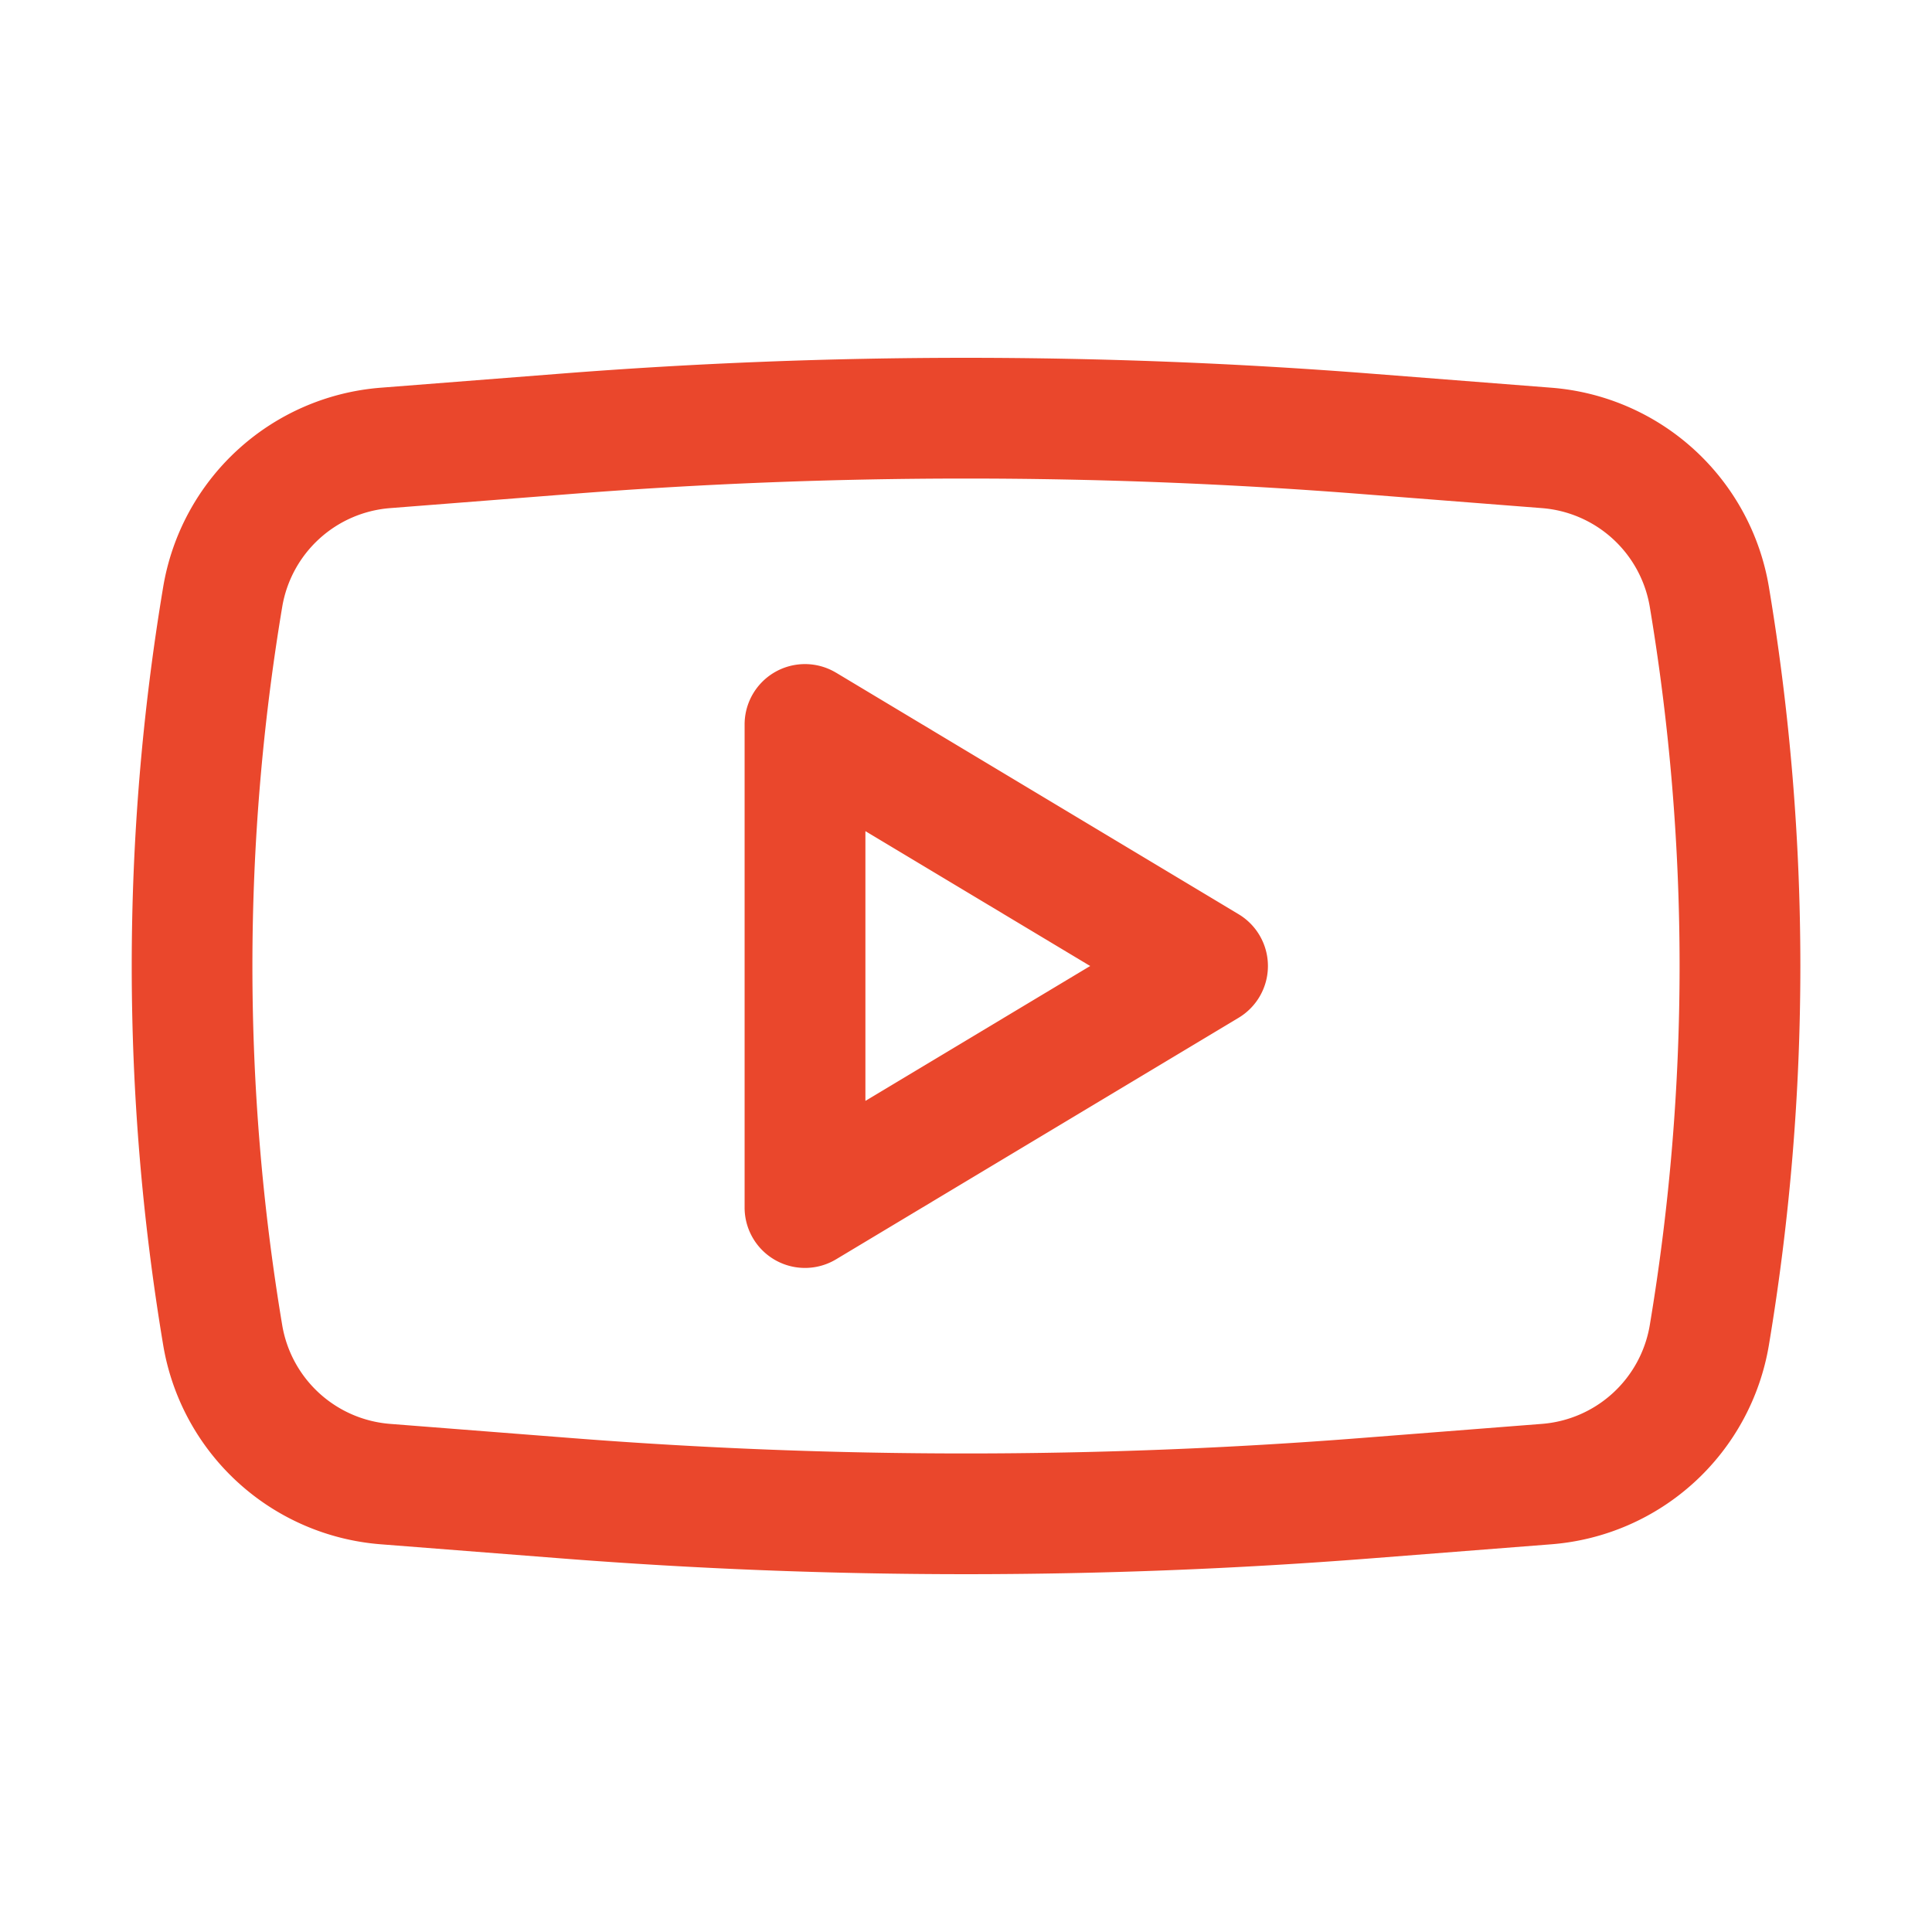 <svg width="44" height="44" fill="none" xmlns="http://www.w3.org/2000/svg"><path fill-rule="evenodd" clip-rule="evenodd" d="M19.04 15.32a1.375 1.375 0 00-2.082 1.18v11a1.375 1.375 0 002.083 1.18l9.166-5.5a1.375 1.375 0 000-2.36l-9.166-5.5zM24.828 22l-5.119 3.072v-6.143L24.828 22z" fill="#EA472C"/><path fill-rule="evenodd" clip-rule="evenodd" d="M31.223 8.509c-6.14-.48-12.307-.48-18.446 0L8.67 8.83a5.455 5.455 0 00-4.954 4.54 52.37 52.37 0 000 17.26 5.454 5.454 0 004.954 4.54l4.108.321c6.14.48 12.307.48 18.446 0l4.108-.321a5.454 5.454 0 004.954-4.54 52.371 52.371 0 000-17.26 5.454 5.454 0 00-4.954-4.54l-4.108-.321zm-18.231 2.742c5.996-.47 12.02-.47 18.016 0l4.108.321a2.704 2.704 0 012.457 2.25 49.62 49.62 0 010 16.355 2.704 2.704 0 01-2.457 2.251l-4.108.321c-5.996.47-12.02.47-18.016 0l-4.108-.321a2.705 2.705 0 01-2.457-2.25 49.62 49.62 0 010-16.355 2.705 2.705 0 012.457-2.251l4.108-.321z" fill="#EA472C"/></svg>
